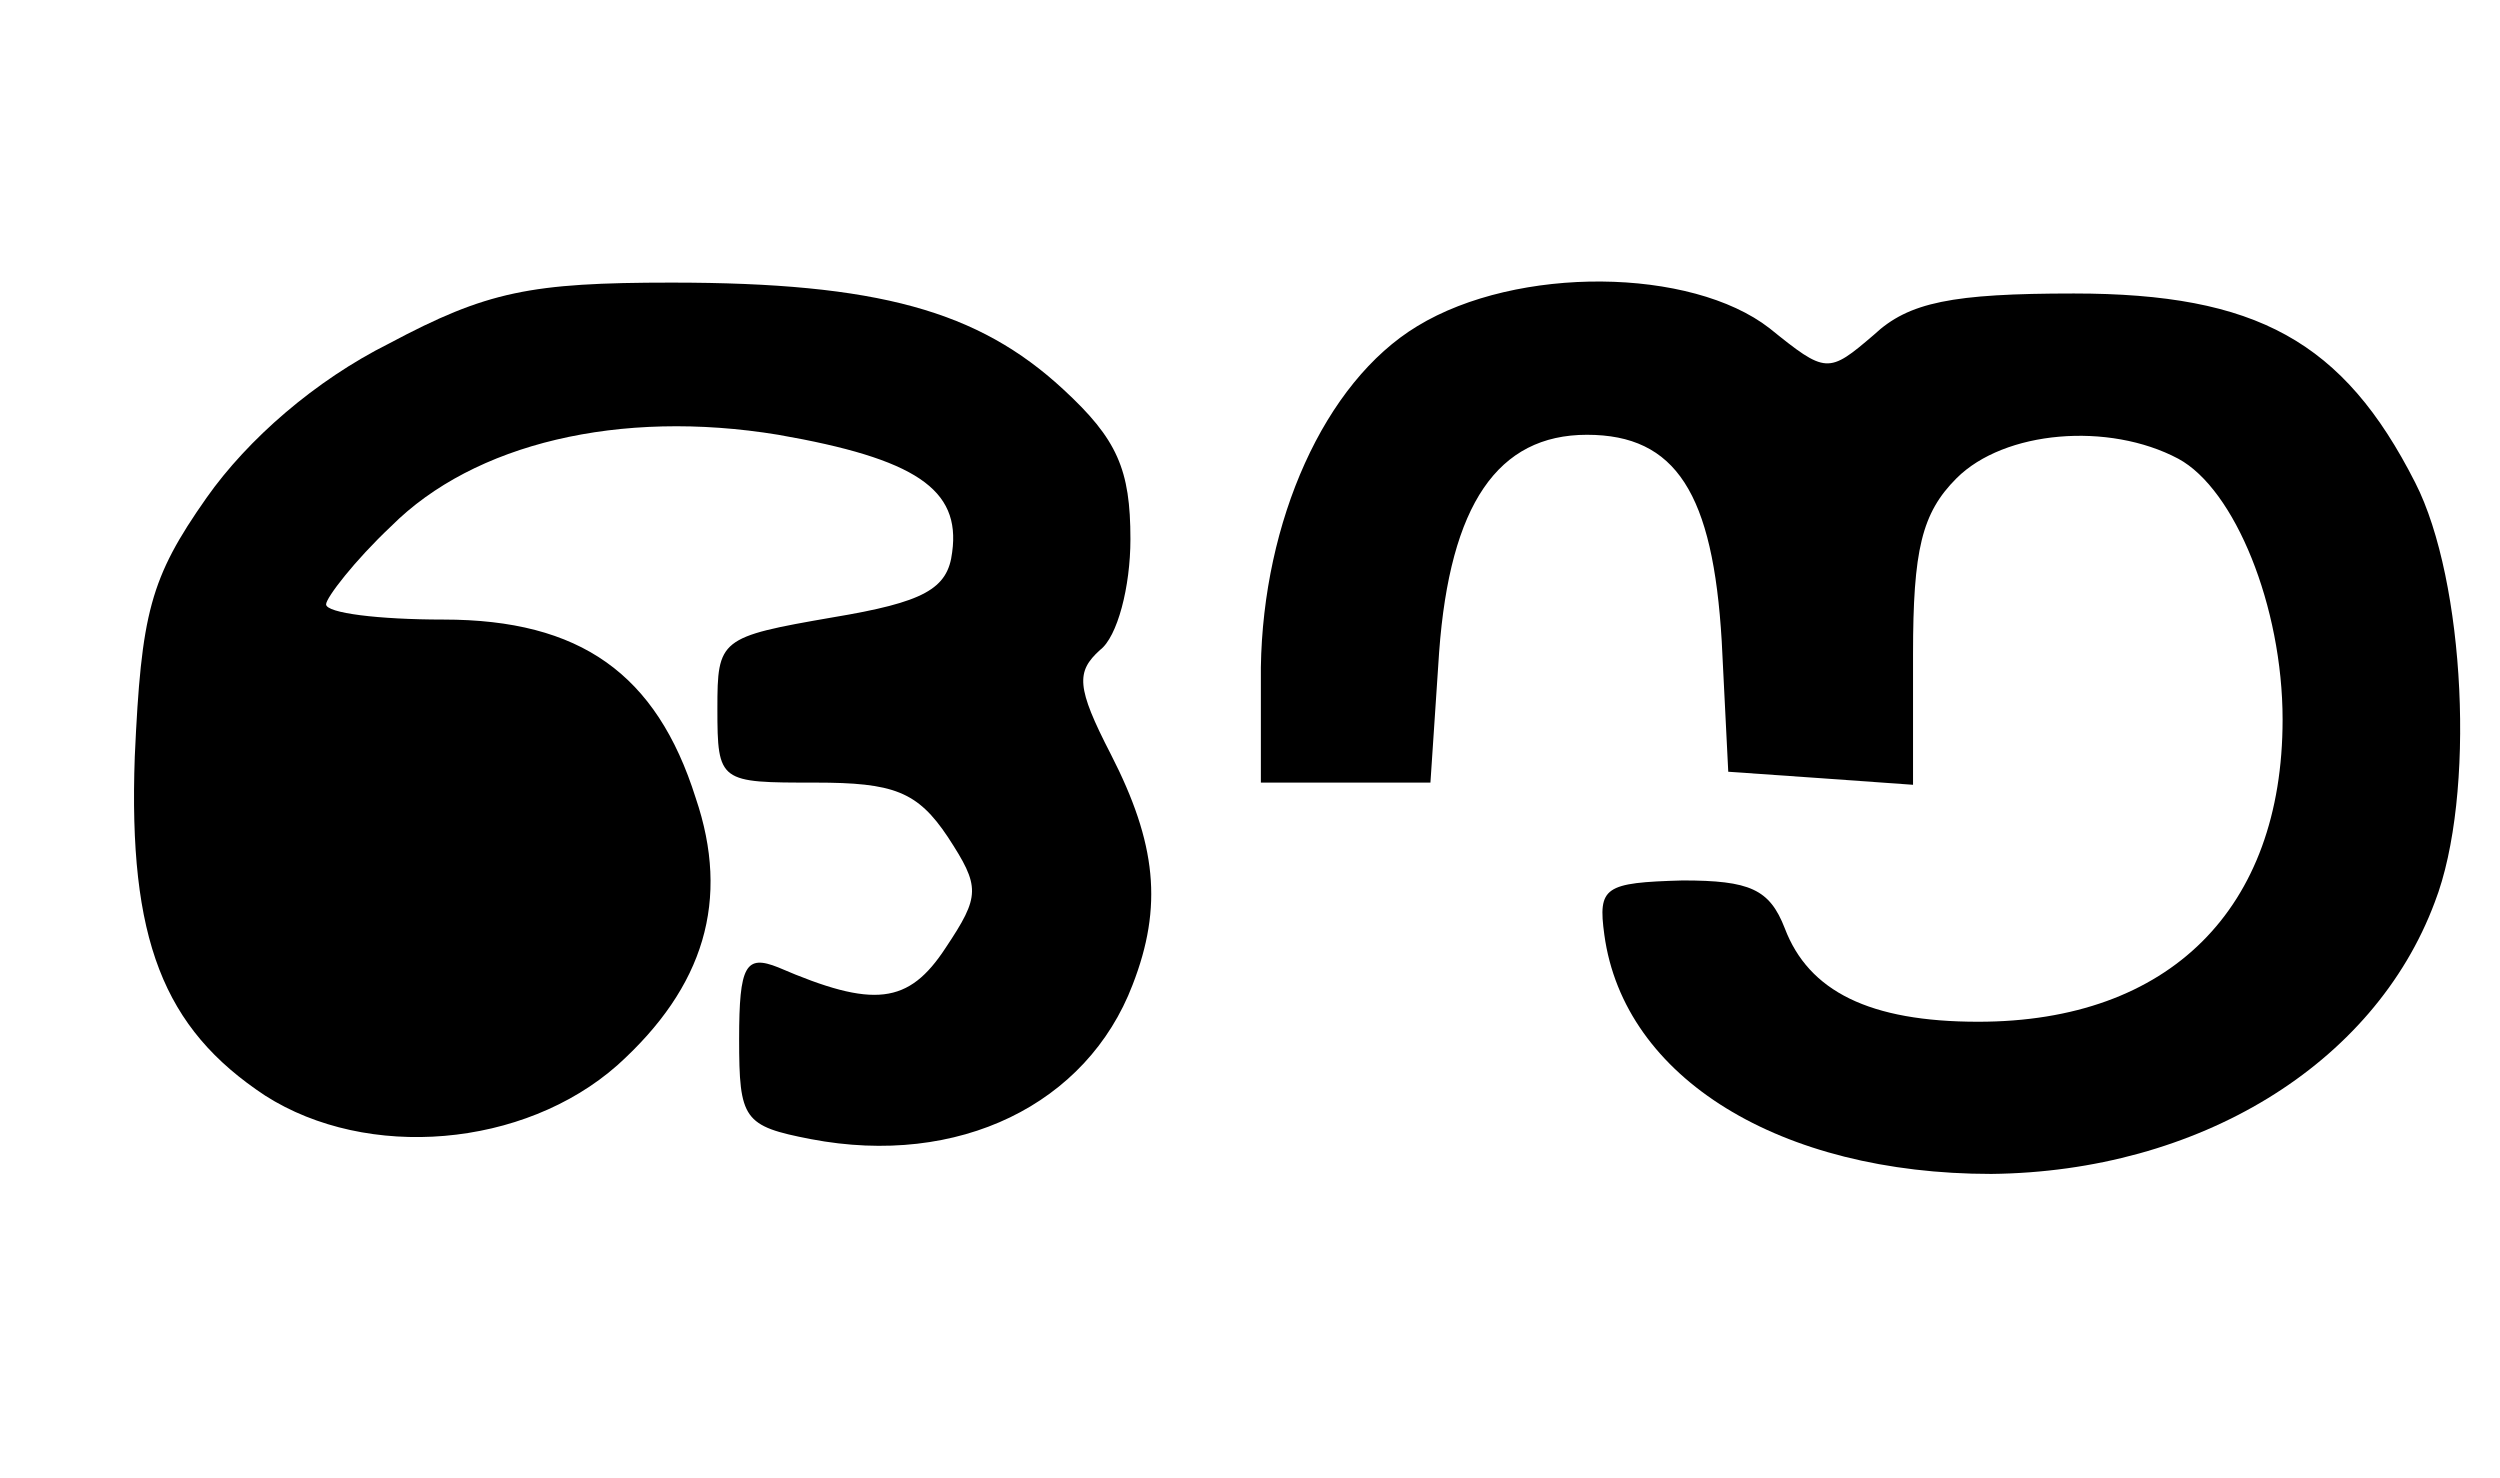 <?xml version="1.0" standalone="no"?>
<!DOCTYPE svg PUBLIC "-//W3C//DTD SVG 20010904//EN"
 "http://www.w3.org/TR/2001/REC-SVG-20010904/DTD/svg10.dtd">
<svg version="1.0" xmlns="http://www.w3.org/2000/svg"
 width="115pt" height="68pt" viewBox="0 0 115 68"
 preserveAspectRatio="xMidYMid meet">
<g transform="translate(0,68) scale(0.1,-0.1)"
fill="#000000" stroke="none">
<path d="M179 522 c-34 -17 -65 -44 -84 -71 -26 -37 -30 -53 -33 -119 -3 -84
13 -125 60 -156 47 -30 119 -24 162 14 40 36 52 76 36 123 -18 57 -53 82 -116
82 -30 0 -54 3 -54 7 0 3 13 20 30 36 38 38 105 54 178 42 63 -11 84 -25 80
-54 -2 -17 -13 -23 -55 -30 -52 -9 -53 -10 -53 -42 0 -34 1 -34 45 -34 36 0
47 -4 61 -25 15 -23 15 -27 -1 -51 -17 -26 -33 -28 -77 -9 -15 6 -18 1 -18
-33 0 -37 2 -40 33 -46 68 -13 127 16 148 71 14 36 11 65 -10 106 -16 31 -16
38 -5 48 8 6 14 29 14 51 0 32 -6 46 -31 69 -39 36 -85 49 -180 49 -65 0 -85
-4 -130 -28z"/>
<path d="M652 530 c-43 -26 -71 -90 -72 -157 l0 -53 39 0 39 0 4 60 c5 68 27
100 68 100 41 0 58 -27 62 -95 l3 -60 43 -3 42 -3 0 60 c0 48 4 65 20 81 22
22 70 26 102 9 26 -14 48 -68 48 -120 0 -87 -52 -139 -140 -139 -50 0 -78 14
-89 43 -7 18 -16 22 -47 22 -36 -1 -39 -3 -36 -25 9 -66 81 -110 178 -110 95
1 176 50 204 125 19 49 14 148 -9 193 -33 65 -73 87 -157 87 -56 0 -76 -4 -92
-19 -21 -18 -22 -18 -48 3 -36 28 -116 29 -162 1z"/>
</g>
</svg>
